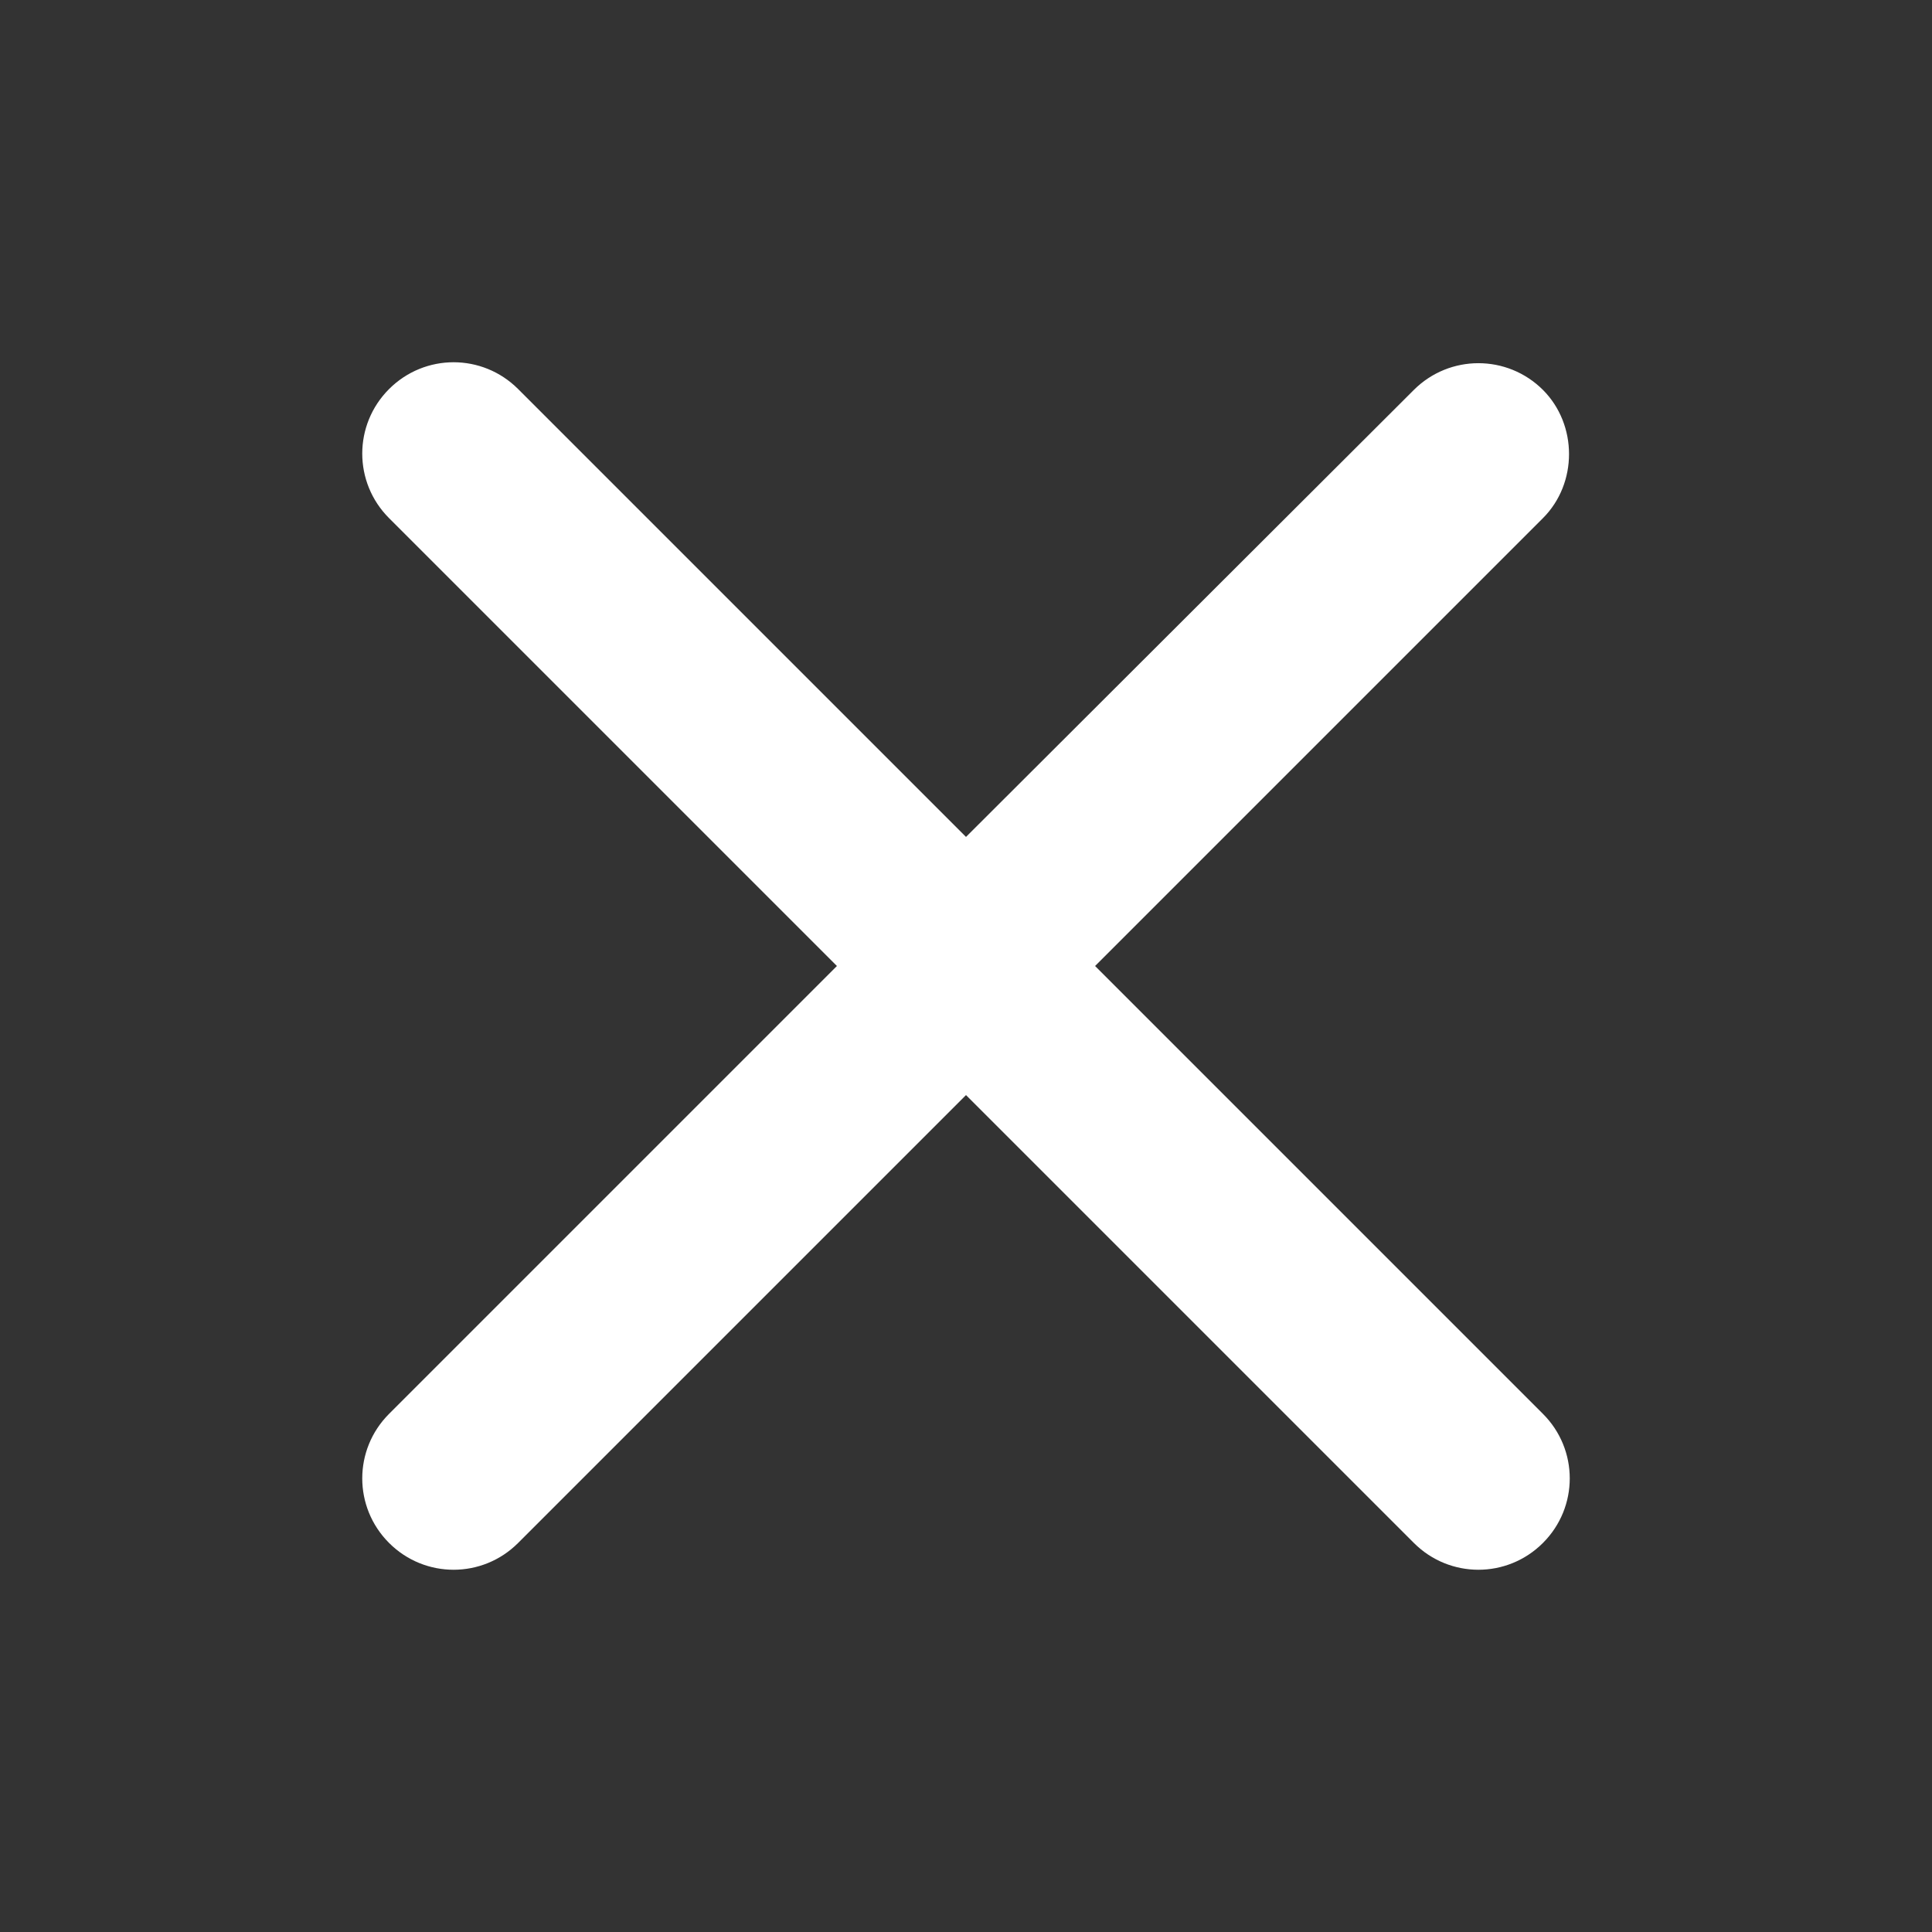 <svg
    className="opacity-100"
    width="16"
    height="16"
    viewBox="0 0 16 16"
    fill="none"
    xmlns="http://www.w3.org/2000/svg"
>
    <rect x="0" y="0" width="16" height="16" fill="#333333" stroke="none"/>
    <path
        d="M12.778 3.229C12.482 2.934 12.005 2.934 11.709 3.229L8 6.931L4.291 3.222C3.995 2.926 3.518 2.926 3.222 3.222C2.926 3.518 2.926 3.995 3.222 4.291L6.931 8L3.222 11.709C2.926 12.005 2.926 12.482 3.222 12.778C3.518 13.074 3.995 13.074 4.291 12.778L8 9.069L11.709 12.778C12.005 13.074 12.482 13.074 12.778 12.778C13.074 12.482 13.074 12.005 12.778 11.709L9.069 8L12.778 4.291C13.066 4.003 13.066 3.518 12.778 3.229Z"
        fill="white"
    />
</svg>